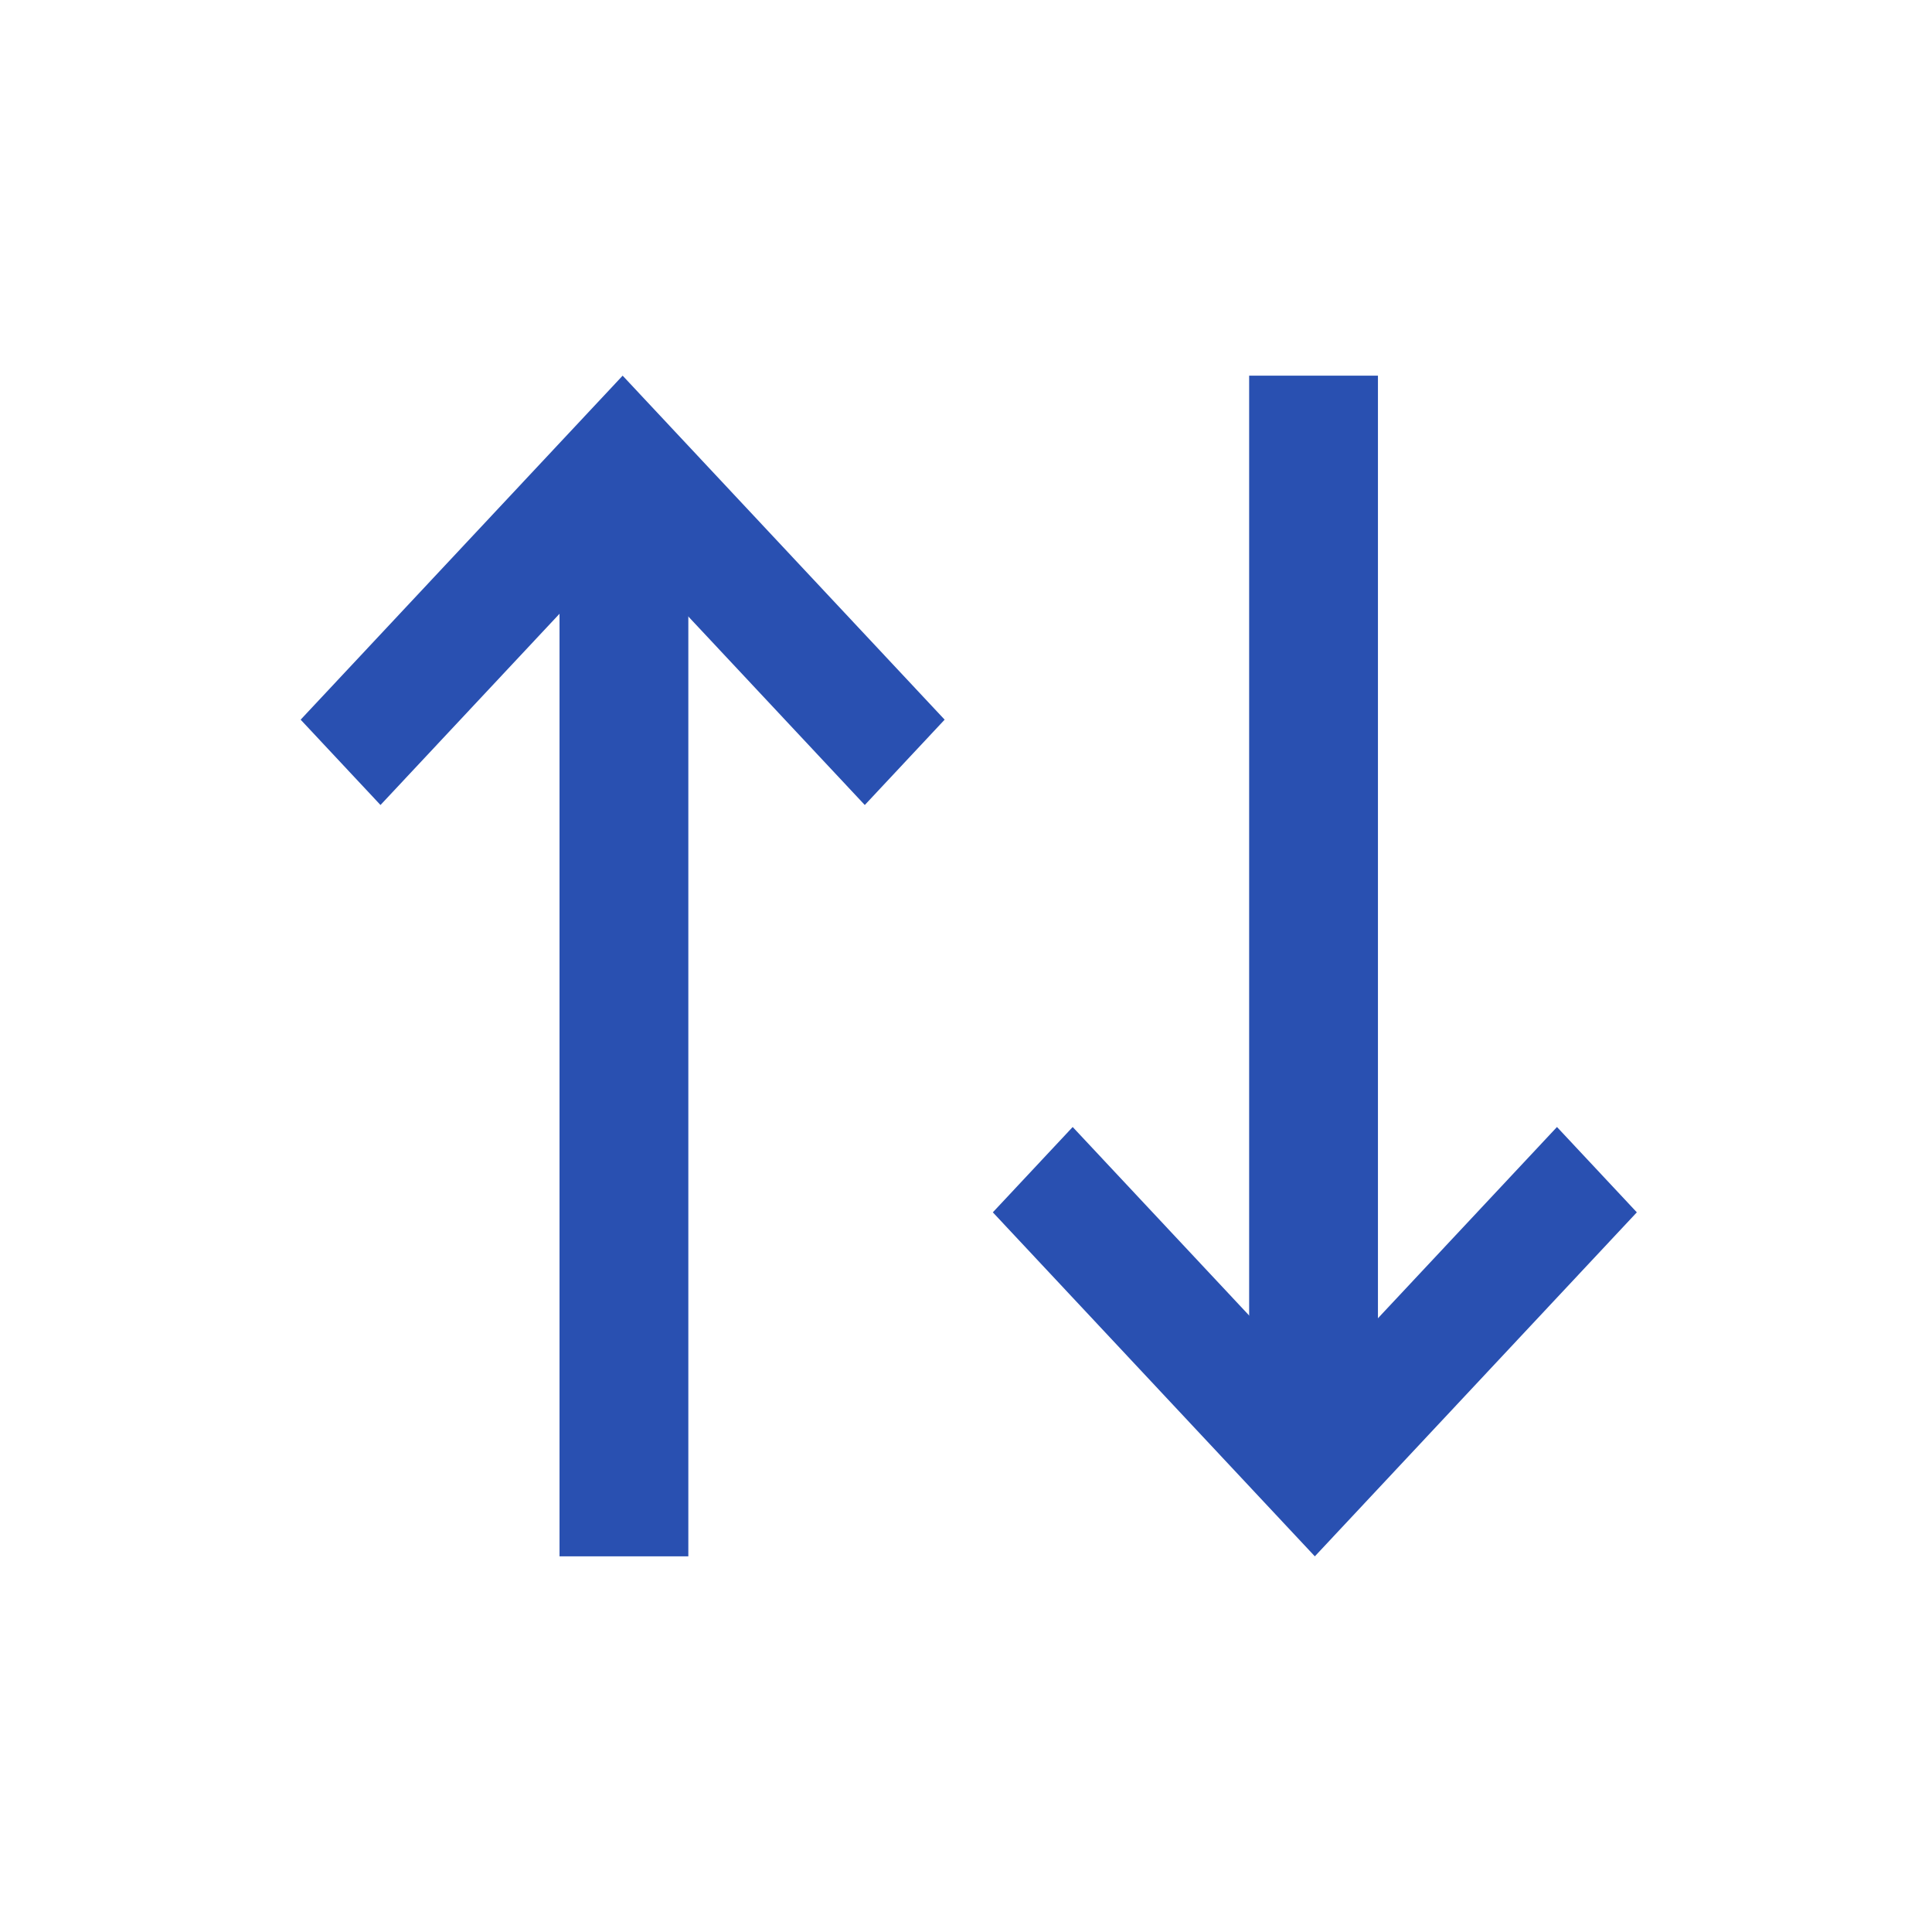 <svg width="18" height="18" viewBox="0 0 18 18" fill="none" xmlns="http://www.w3.org/2000/svg">
<path fill-rule="evenodd" clip-rule="evenodd" d="M6.413 4.5L6.413 14.5L5.213 14.5L5.213 4.5L6.413 4.5Z" fill="#2950B1"/>
<path fill-rule="evenodd" clip-rule="evenodd" d="M8.801 6.705L8.057 7.5L5.801 5.09L3.545 7.5L2.801 6.705L5.801 3.5L8.801 6.705Z" fill="#2950B1"/>
<path fill-rule="evenodd" clip-rule="evenodd" d="M11.638 13.5L11.638 3.5L12.838 3.5L12.838 13.5L11.638 13.5Z" fill="#2950B1"/>
<path fill-rule="evenodd" clip-rule="evenodd" d="M9.25 11.295L9.994 10.5L12.25 12.91L14.506 10.5L15.25 11.295L12.25 14.5L9.25 11.295Z" fill="#2950B1"/>
</svg>
